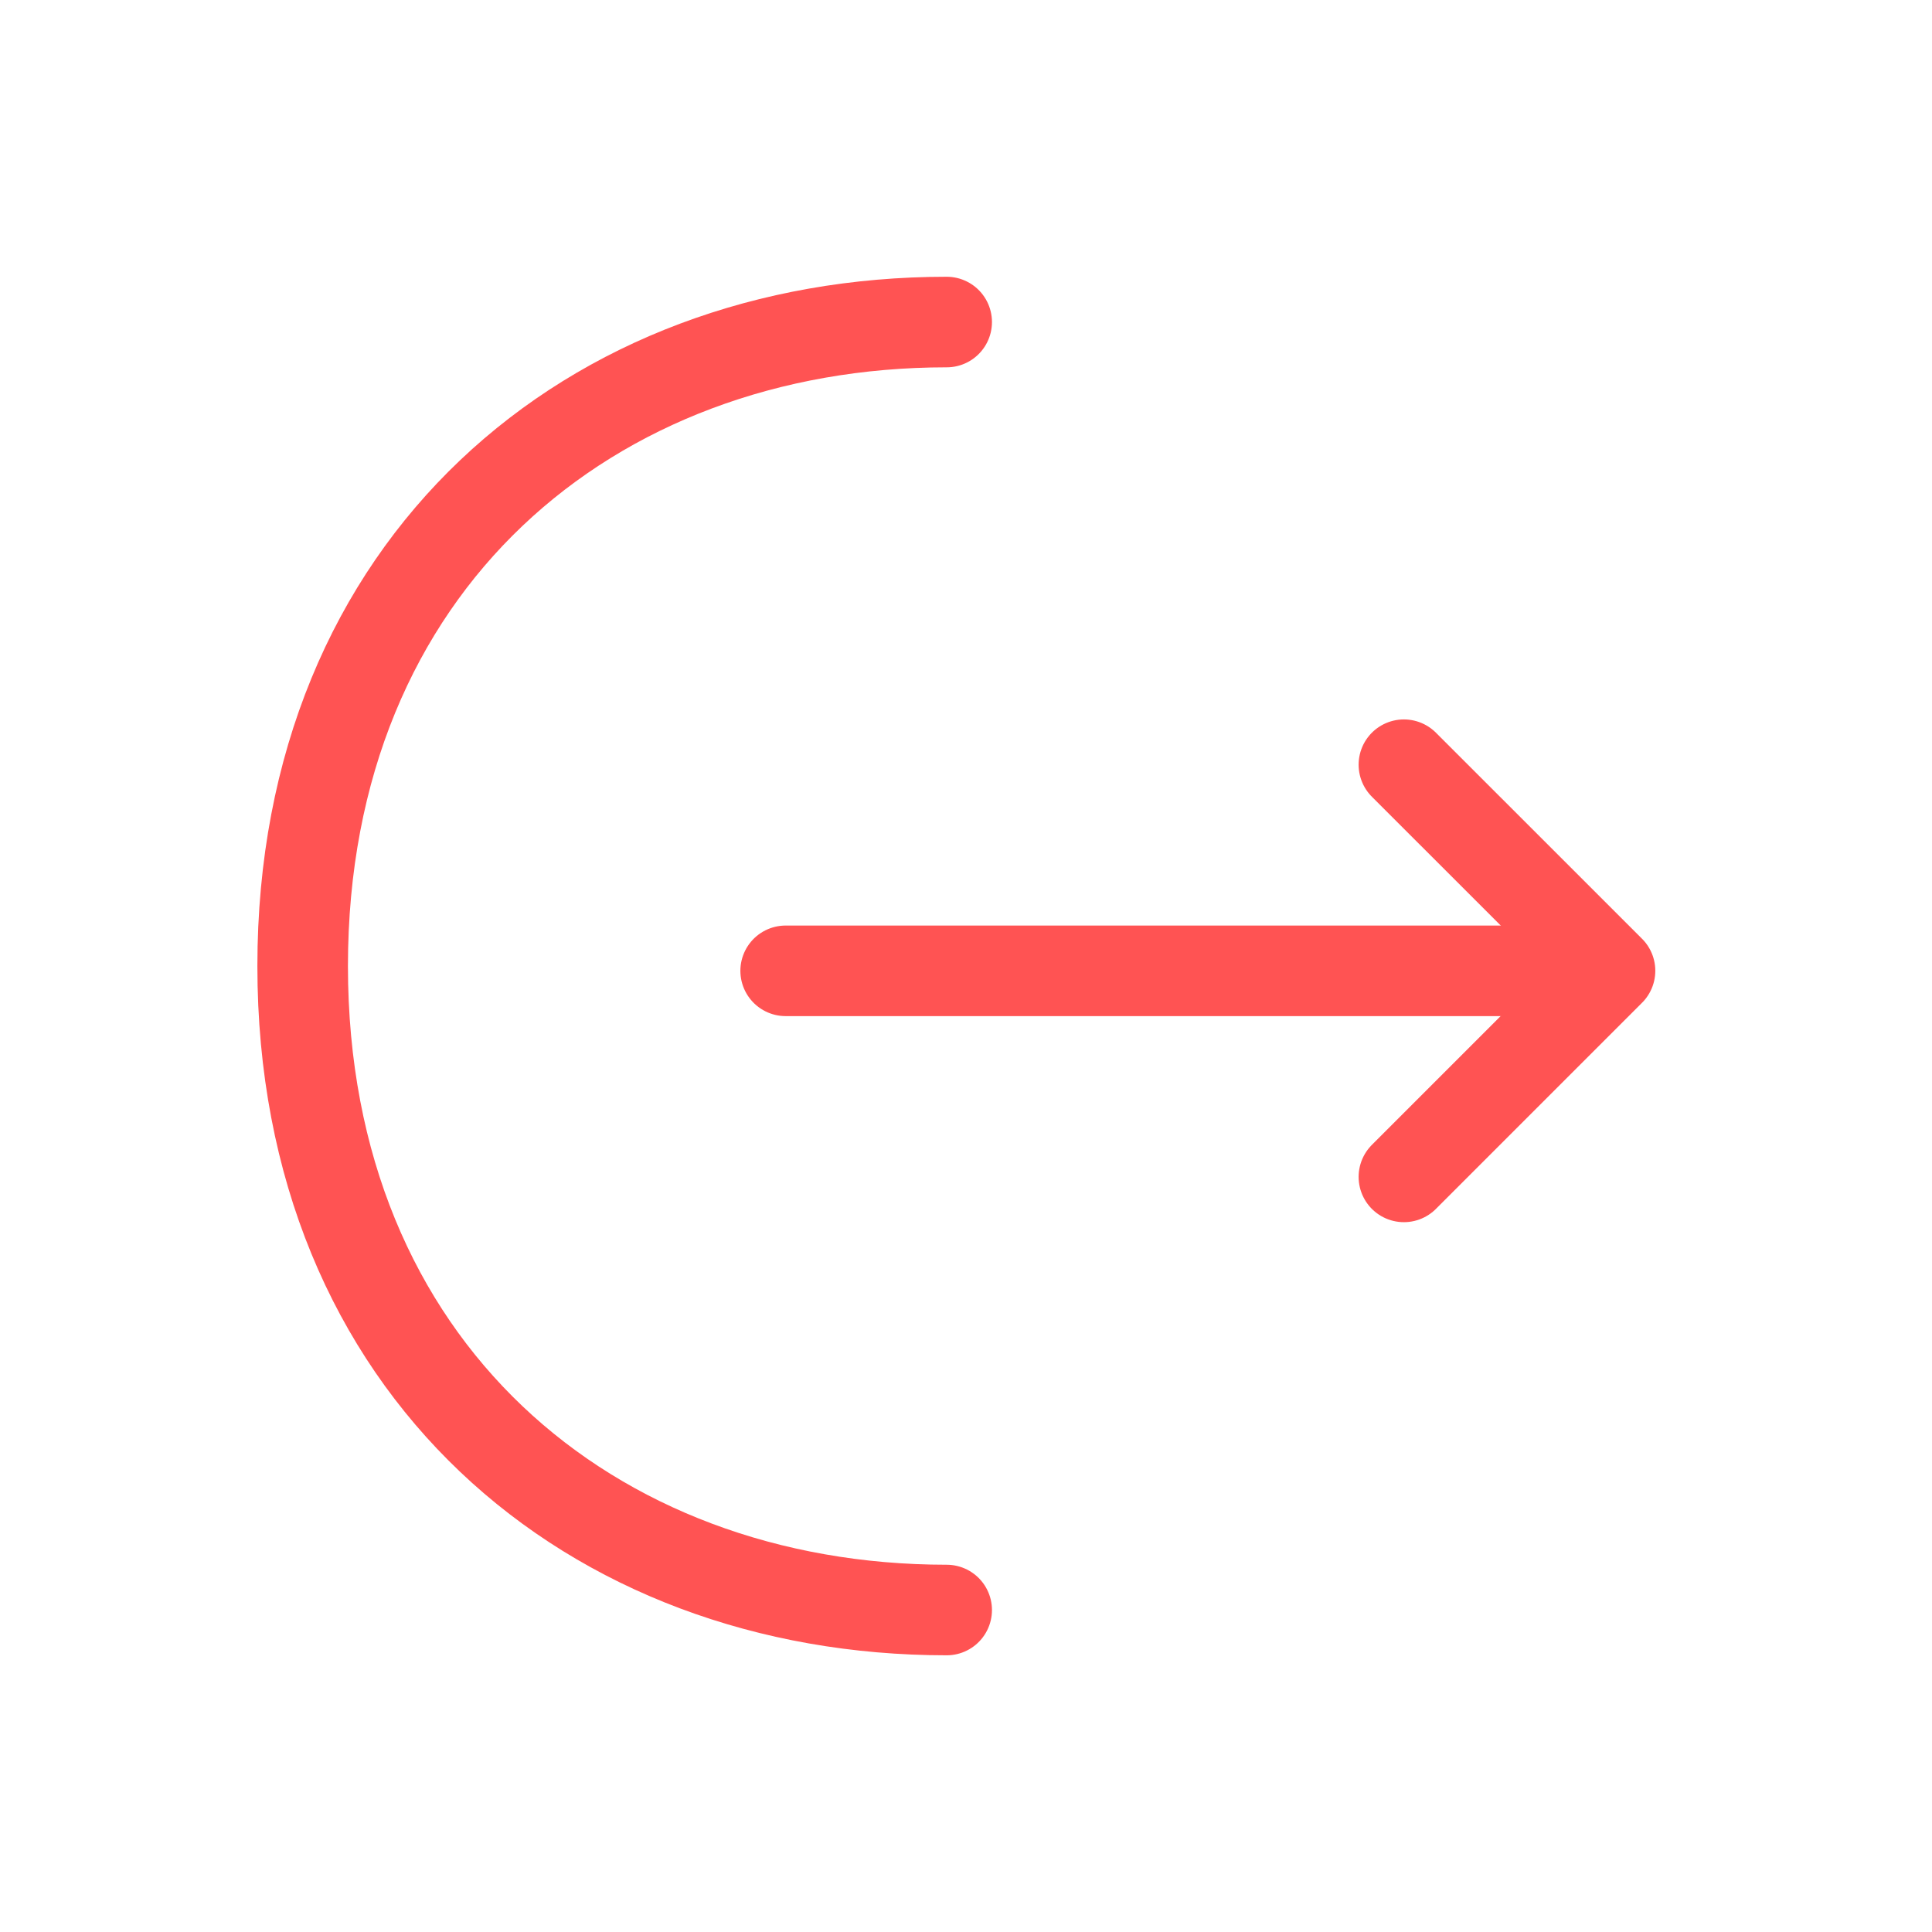 <svg width="32" height="32" viewBox="0 0 32 32" fill="none" xmlns="http://www.w3.org/2000/svg">
<path d="M23.253 19.493L26.667 16.079L23.253 12.666" stroke="#FF5353" stroke-width="1.5" stroke-miterlimit="10" stroke-linecap="round" stroke-linejoin="round"/>
<path d="M13.013 16.08H26.573" stroke="#FF5353" stroke-width="1.5" stroke-miterlimit="10" stroke-linecap="round" stroke-linejoin="round"/>
<path d="M15.68 26.667C9.787 26.667 5.013 22.667 5.013 16.001C5.013 9.334 9.787 5.334 15.68 5.334" stroke="#FF5353" stroke-width="1.5" stroke-miterlimit="10" stroke-linecap="round" stroke-linejoin="round"/>
</svg>
